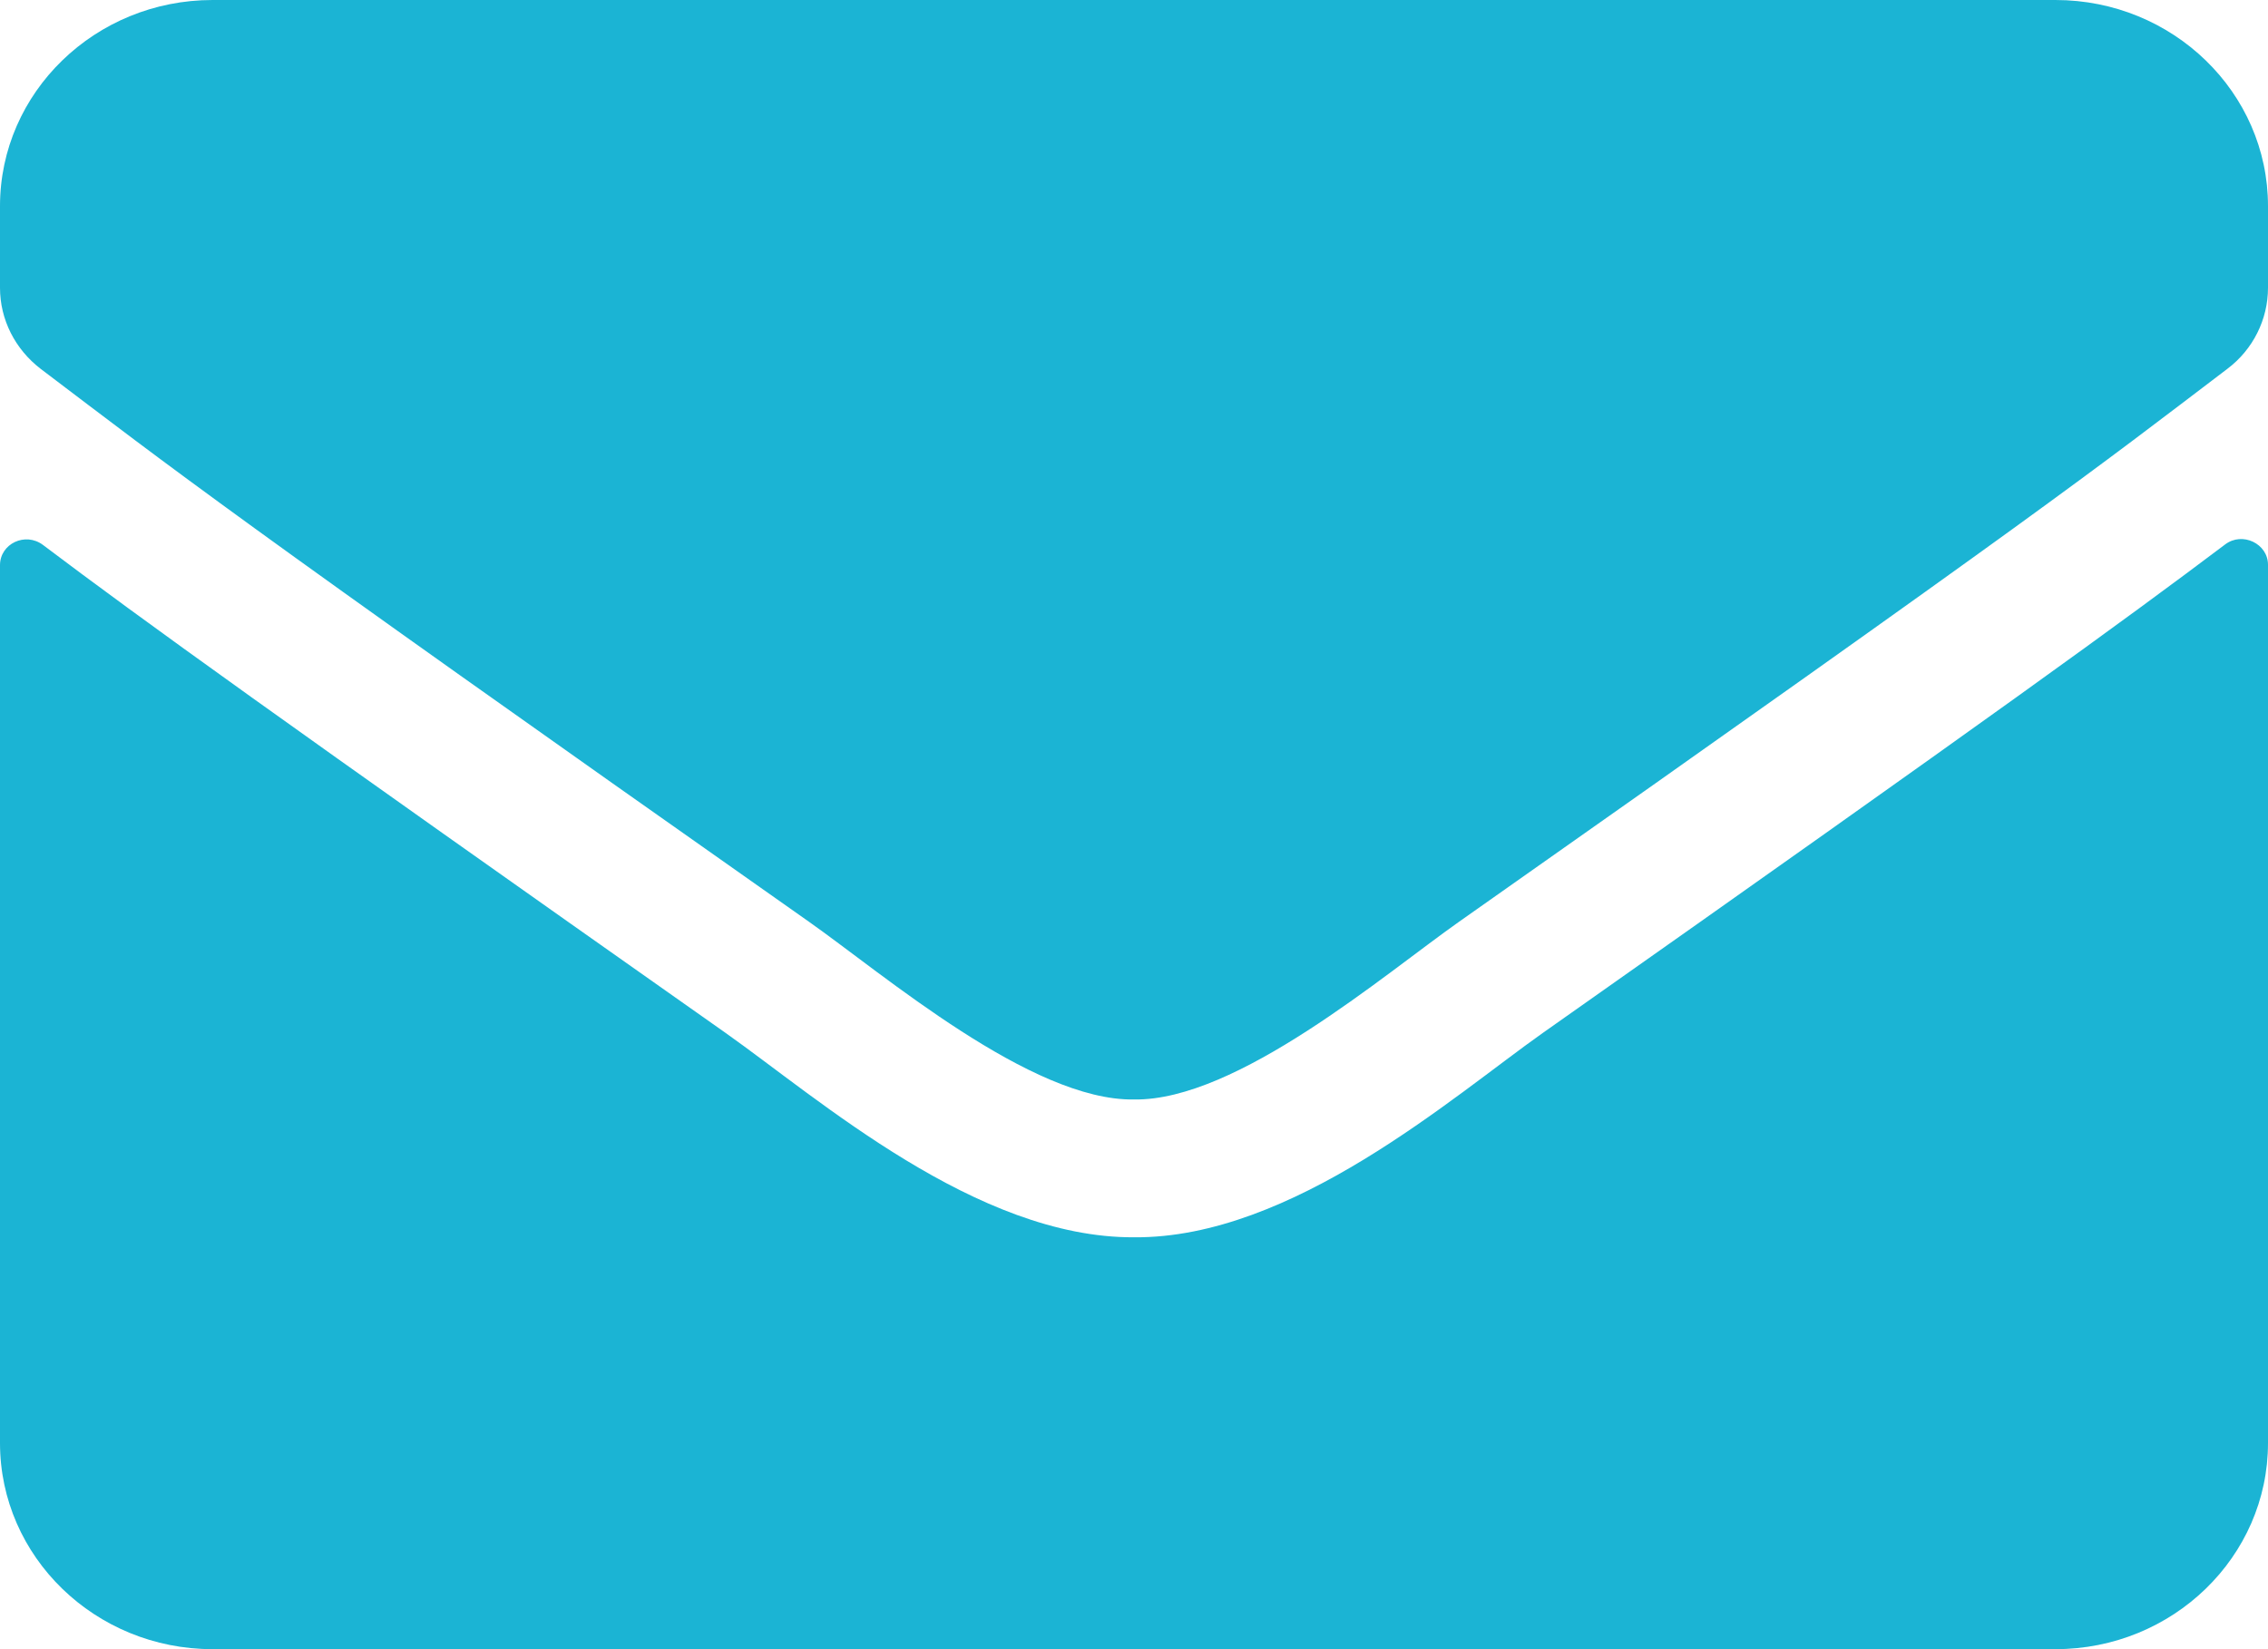 <svg width="22" height="16" viewBox="0 0 22 16" fill="none" xmlns="http://www.w3.org/2000/svg">
<path d="M21.583 5.283C21.751 5.154 22 5.275 22 5.479V14C22 15.104 21.076 16 19.938 16H2.062C0.924 16 0 15.104 0 14V5.483C0 5.275 0.245 5.158 0.417 5.287C1.379 6.013 2.655 6.933 7.038 10.021C7.945 10.662 9.475 12.012 11 12.004C12.534 12.017 14.094 10.637 14.966 10.021C19.349 6.933 20.621 6.008 21.583 5.283ZM11 10.667C11.997 10.683 13.432 9.45 14.154 8.942C19.856 4.929 20.29 4.579 21.605 3.579C21.854 3.392 22 3.1 22 2.792V2C22 0.896 21.076 0 19.938 0H2.062C0.924 0 0 0.896 0 2V2.792C0 3.1 0.146 3.388 0.395 3.579C1.71 4.575 2.144 4.929 7.846 8.942C8.568 9.45 10.003 10.683 11 10.667Z" fill="#1BB4D4"/>
</svg>
